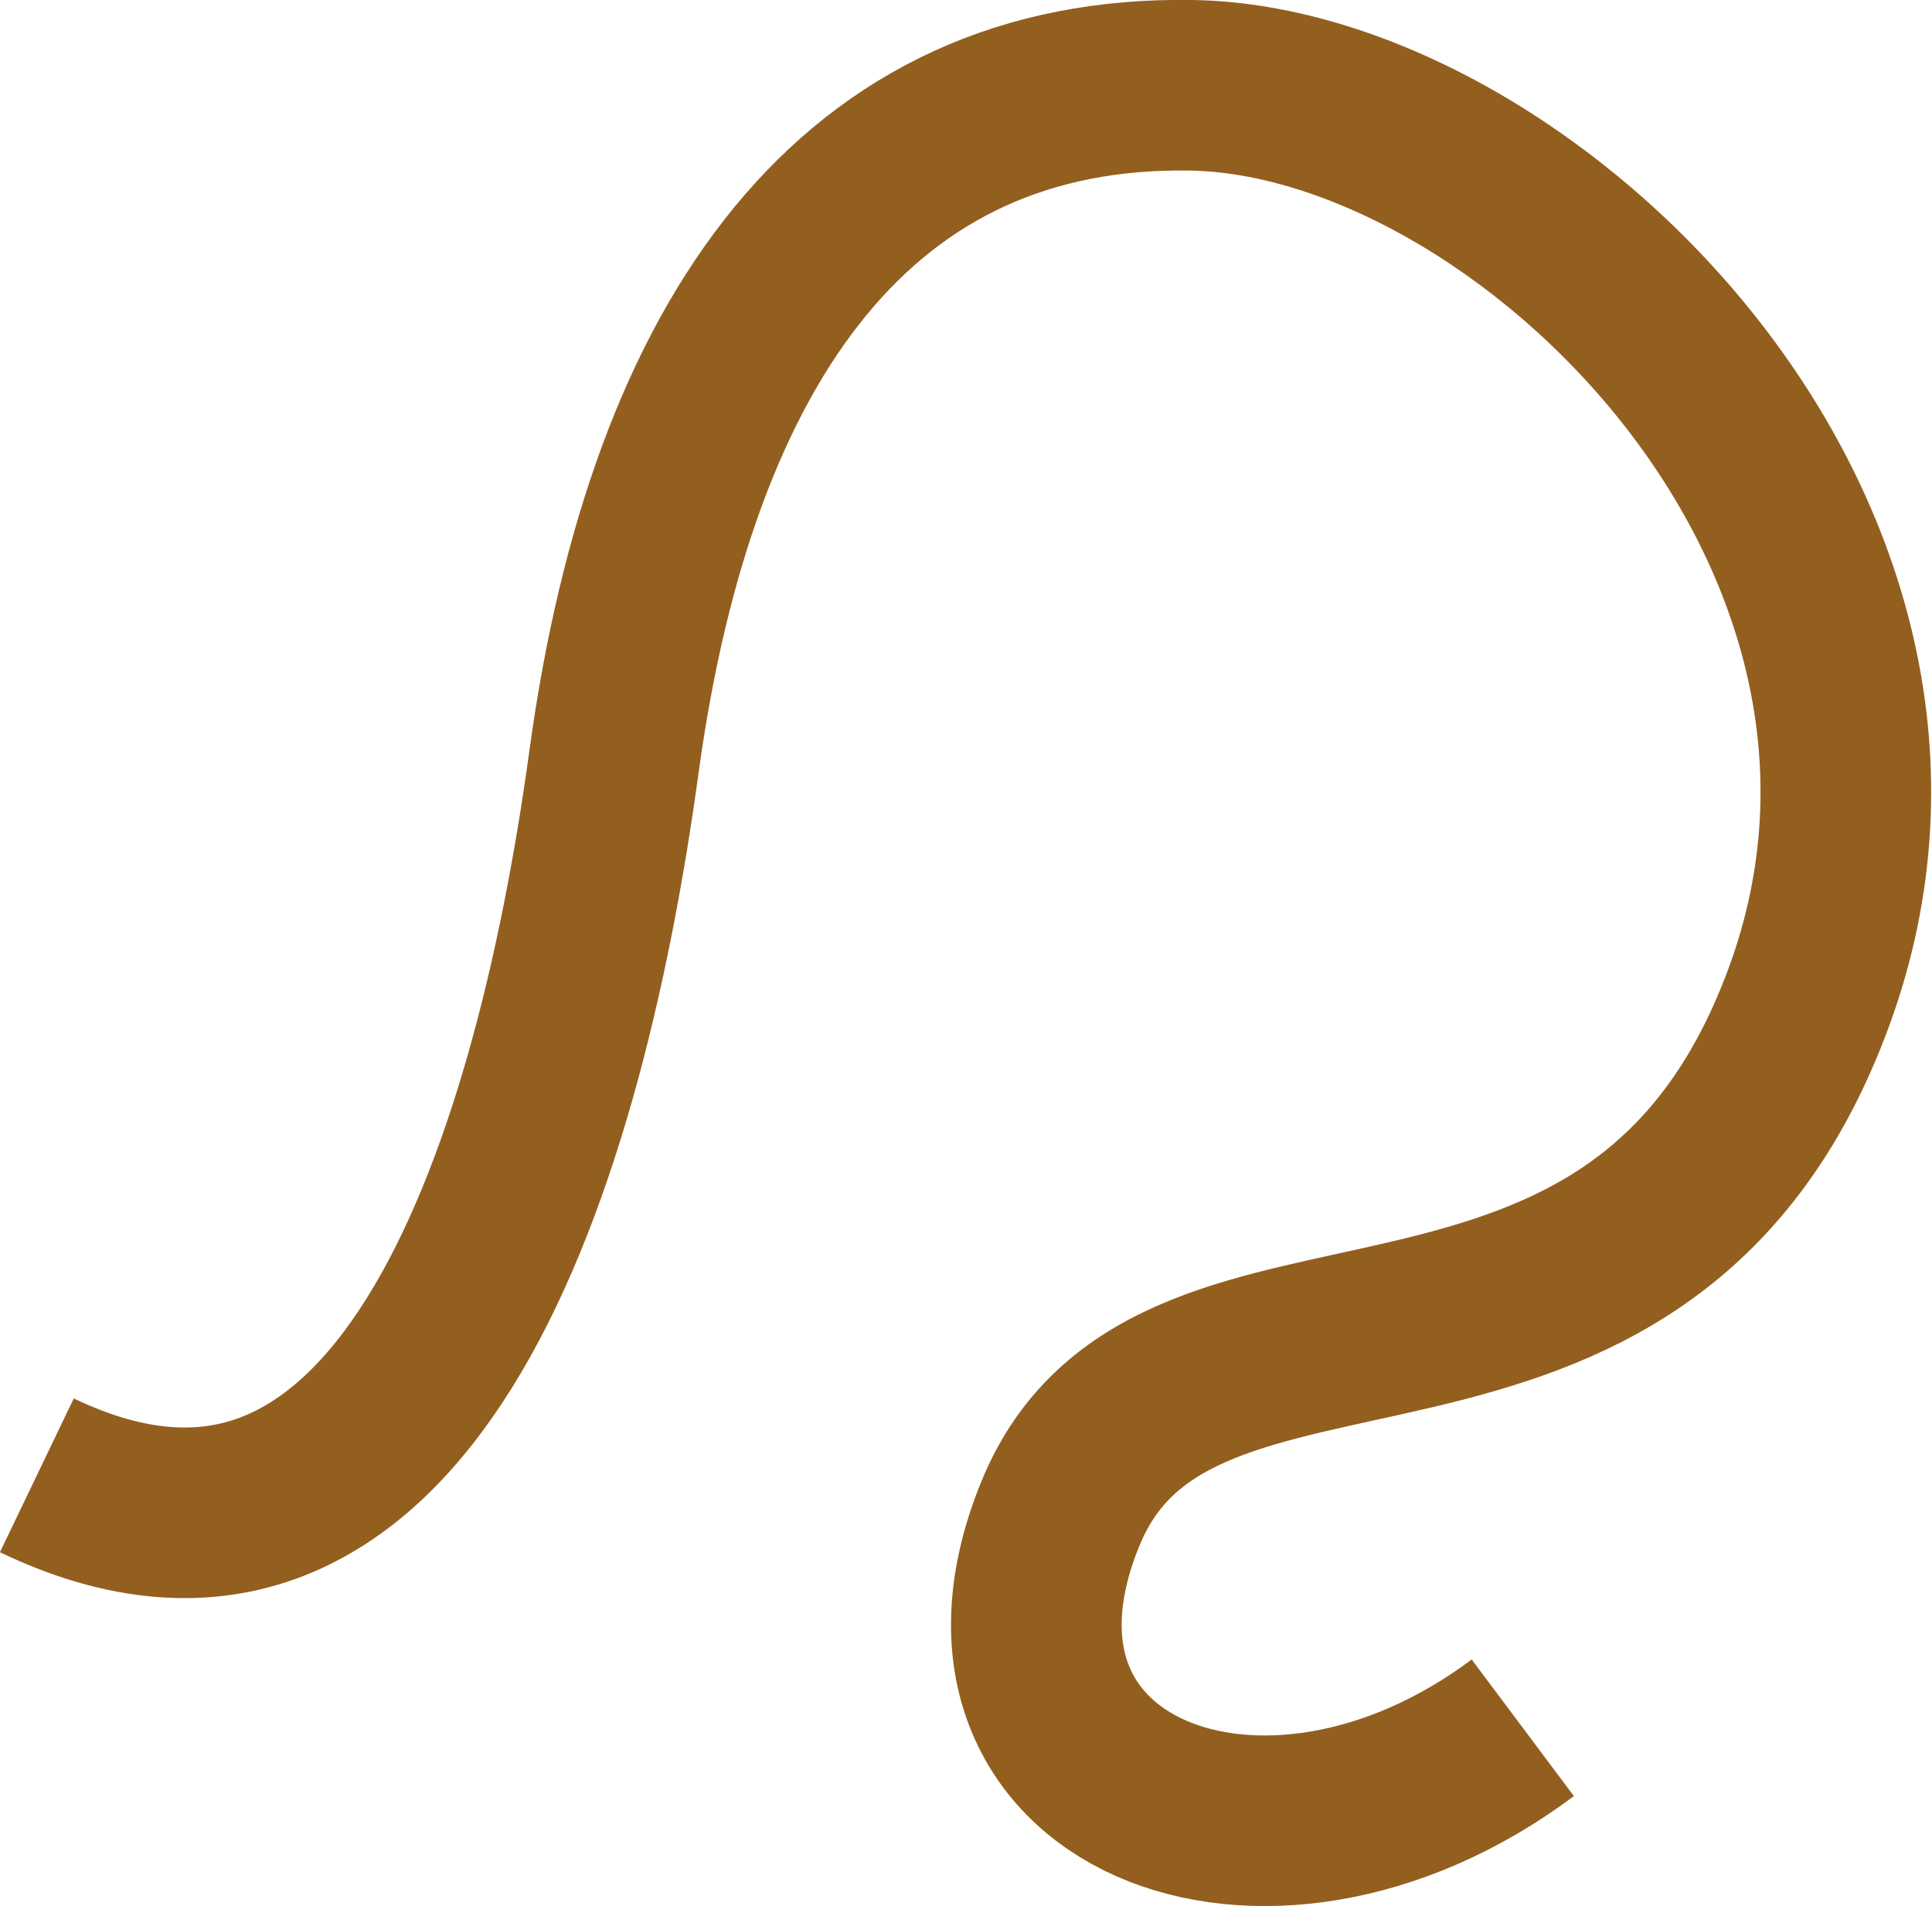 <svg xmlns="http://www.w3.org/2000/svg" viewBox="0 0 56.61 55.87"><defs><style>.cls-1{fill:none;stroke:#935f1f;stroke-miterlimit:10;stroke-width:5px;}</style></defs><title>hair-colour-brown</title><g id="Layer_2" data-name="Layer 2"><g id="quiz"><path id="hair-colour-brown" class="cls-1" d="M1.08,43.24c10.58,5.08,15.2-8.4,16.91-20.91s7.2-20,16.93-19.83S58,15.64,53,29.23s-18.54,6.9-21.92,15.11,5.92,12,13.54,6.3"/></g></g></svg>